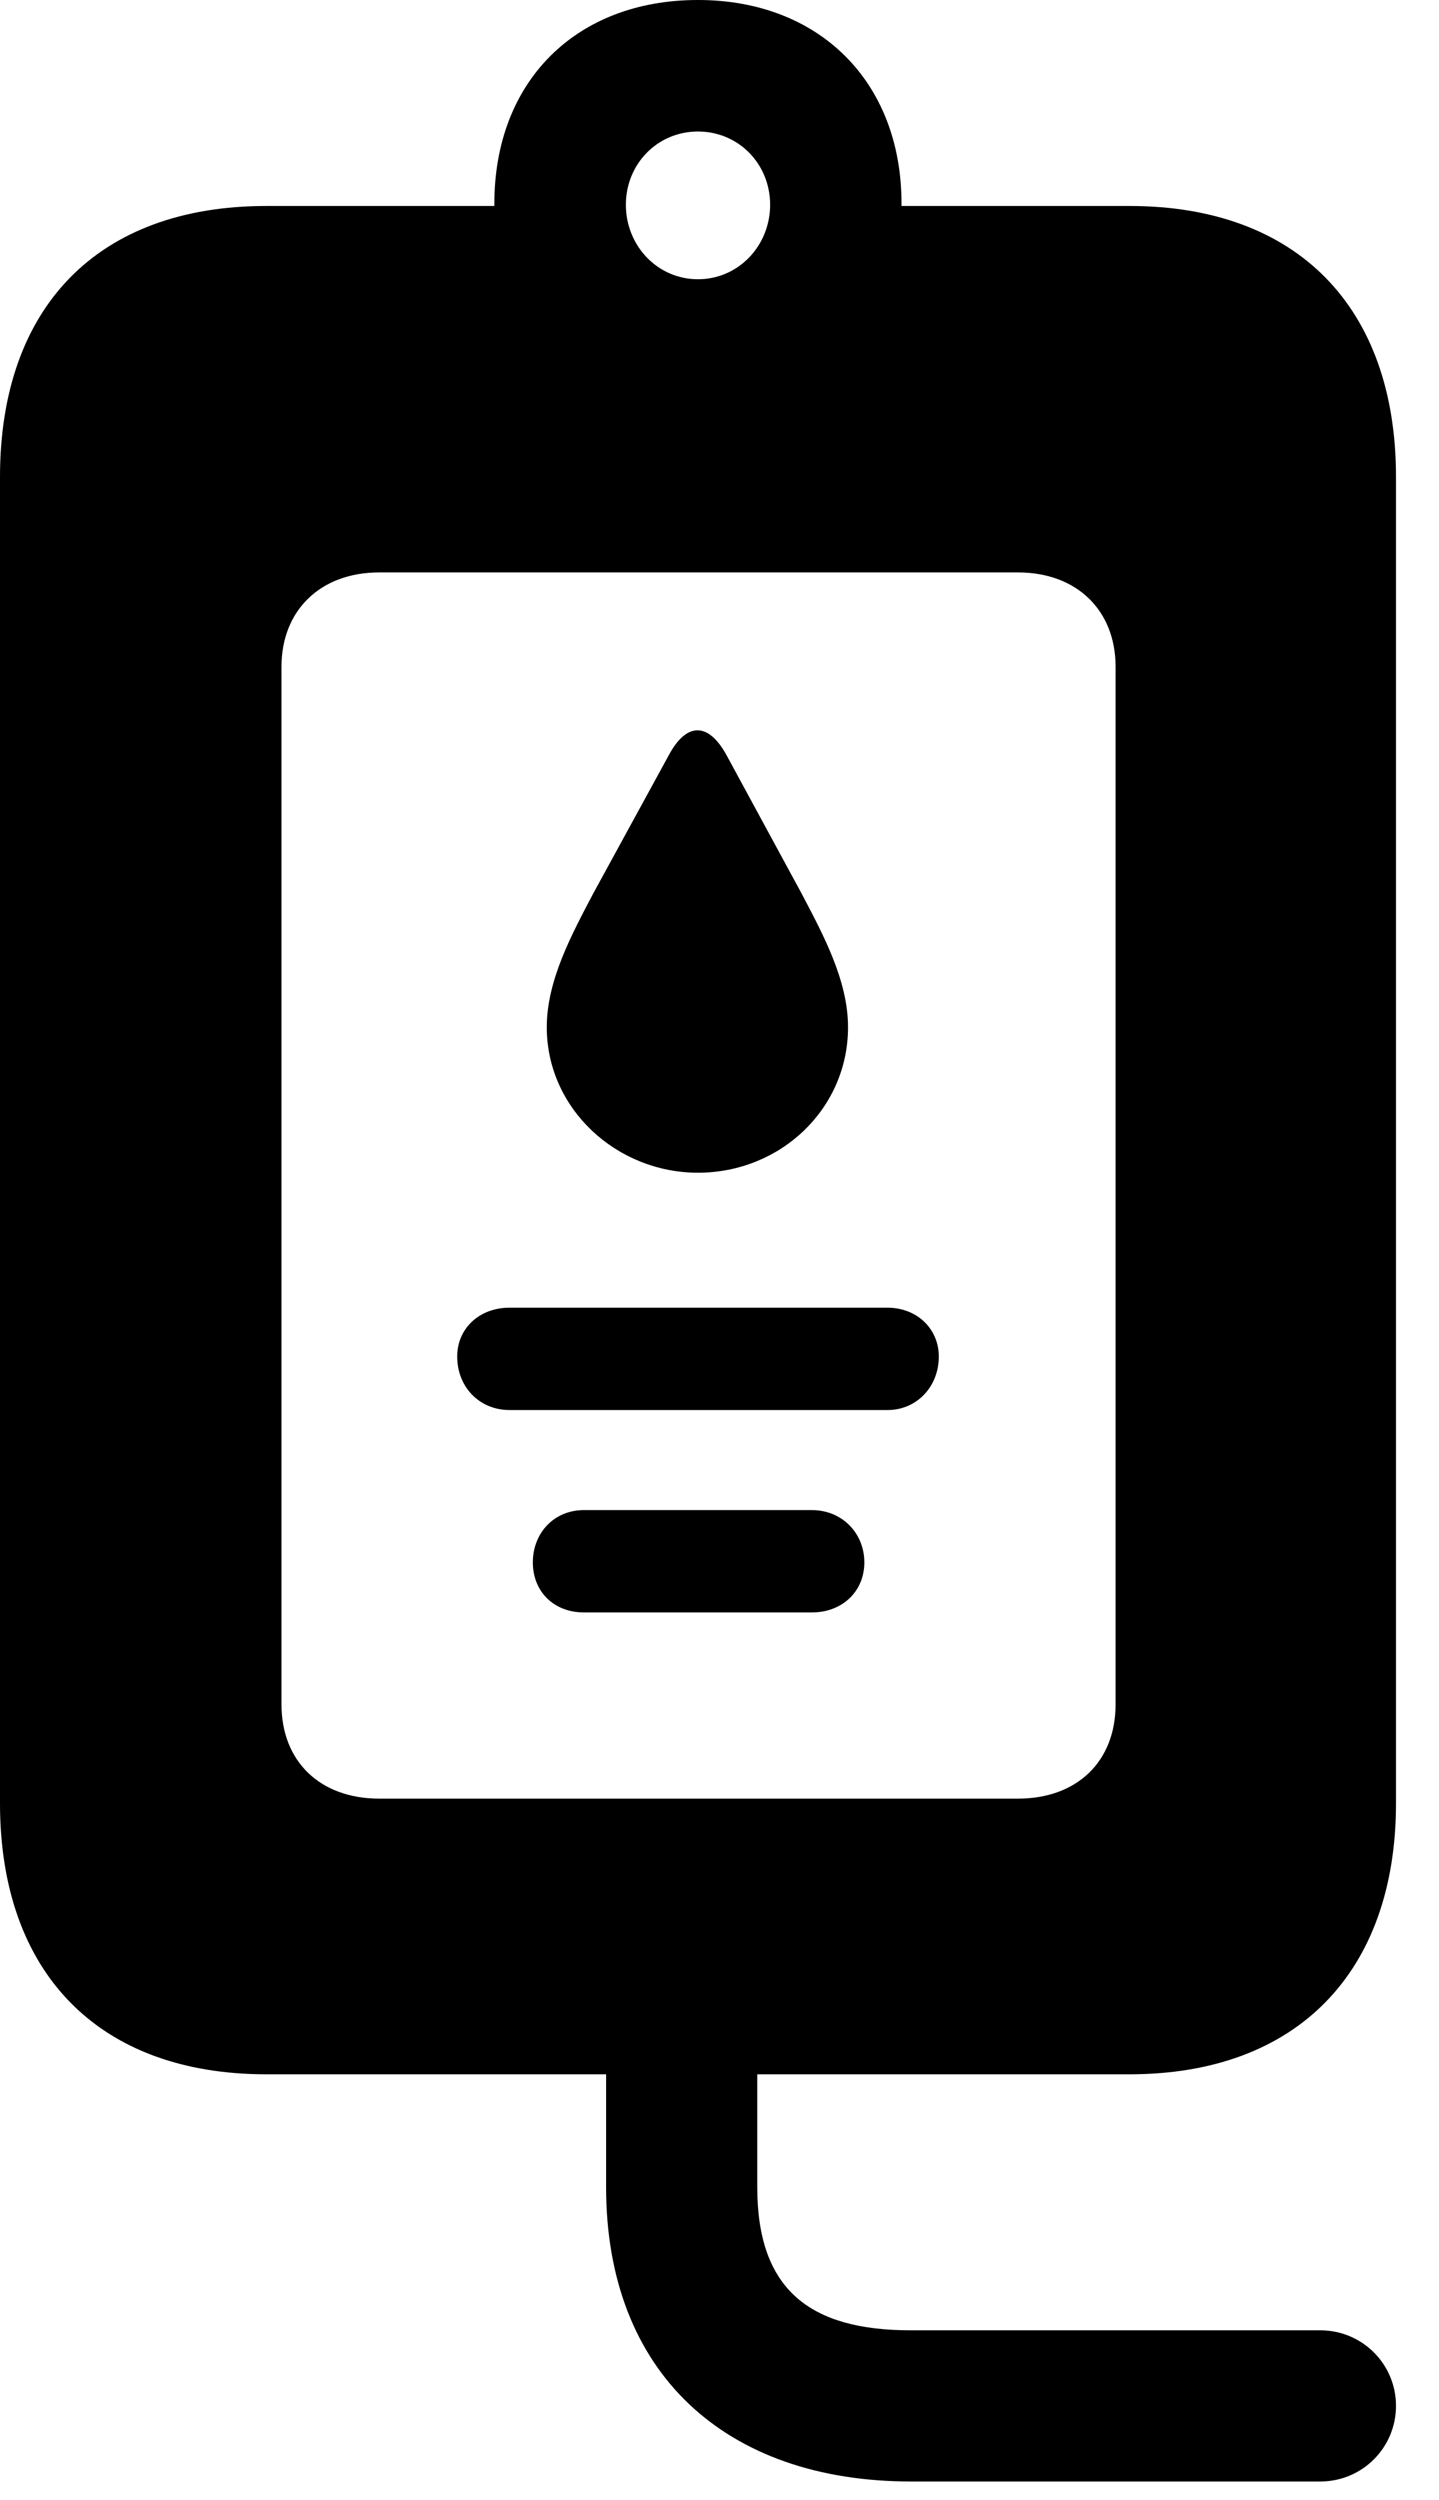 <svg version="1.1" xmlns="http://www.w3.org/2000/svg" xmlns:xlink="http://www.w3.org/1999/xlink" width="12.08" height="20.986" viewBox="0 0 12.08 20.986">
 <g>
  <rect height="20.986" opacity="0" width="12.08" x="0" y="0"/>
  <path d="M7.568 1.709L7.568 1.729L9.482 1.729C10.889 1.729 11.719 2.578 11.719 4.004L11.719 15.137C11.719 16.553 10.889 17.412 9.482 17.412L6.357 17.412L6.357 18.359C6.357 19.219 6.797 19.561 7.646 19.561L11.084 19.561C11.435 19.561 11.719 19.844 11.719 20.195C11.719 20.547 11.435 20.83 11.084 20.83L7.646 20.83C6.094 20.83 5.088 19.922 5.088 18.359L5.088 17.412L2.236 17.412C0.82 17.412 0 16.553 0 15.137L0 4.004C0 2.578 0.82 1.729 2.236 1.729L4.15 1.729L4.15 1.709C4.15 0.684 4.834 0 5.859 0C6.875 0 7.568 0.684 7.568 1.709ZM3.184 4.805C2.686 4.805 2.363 5.127 2.363 5.596L2.363 14.307C2.363 14.785 2.686 15.098 3.184 15.098L8.545 15.098C9.043 15.098 9.365 14.785 9.365 14.307L9.365 5.596C9.365 5.127 9.043 4.805 8.545 4.805ZM5.254 1.719C5.254 2.061 5.518 2.344 5.859 2.344C6.201 2.344 6.465 2.061 6.465 1.719C6.465 1.377 6.201 1.104 5.859 1.104C5.518 1.104 5.254 1.377 5.254 1.719Z" fill="currentColor"/>
  <path d="M4.902 13.535L6.816 13.535C7.07 13.535 7.256 13.359 7.256 13.115C7.256 12.871 7.07 12.676 6.816 12.676L4.902 12.676C4.648 12.676 4.473 12.871 4.473 13.115C4.473 13.359 4.648 13.535 4.902 13.535ZM4.277 11.836L7.451 11.836C7.695 11.836 7.881 11.641 7.881 11.387C7.881 11.152 7.695 10.977 7.451 10.977L4.277 10.977C4.023 10.977 3.838 11.152 3.838 11.387C3.838 11.641 4.023 11.836 4.277 11.836ZM5.859 9.844C6.553 9.844 7.119 9.307 7.119 8.623C7.119 8.232 6.914 7.852 6.729 7.5L6.104 6.348C5.947 6.055 5.762 6.064 5.615 6.338L4.98 7.5C4.795 7.852 4.59 8.232 4.59 8.623C4.59 9.307 5.176 9.844 5.859 9.844Z" fill="currentColor"/>
 </g>
</svg>
